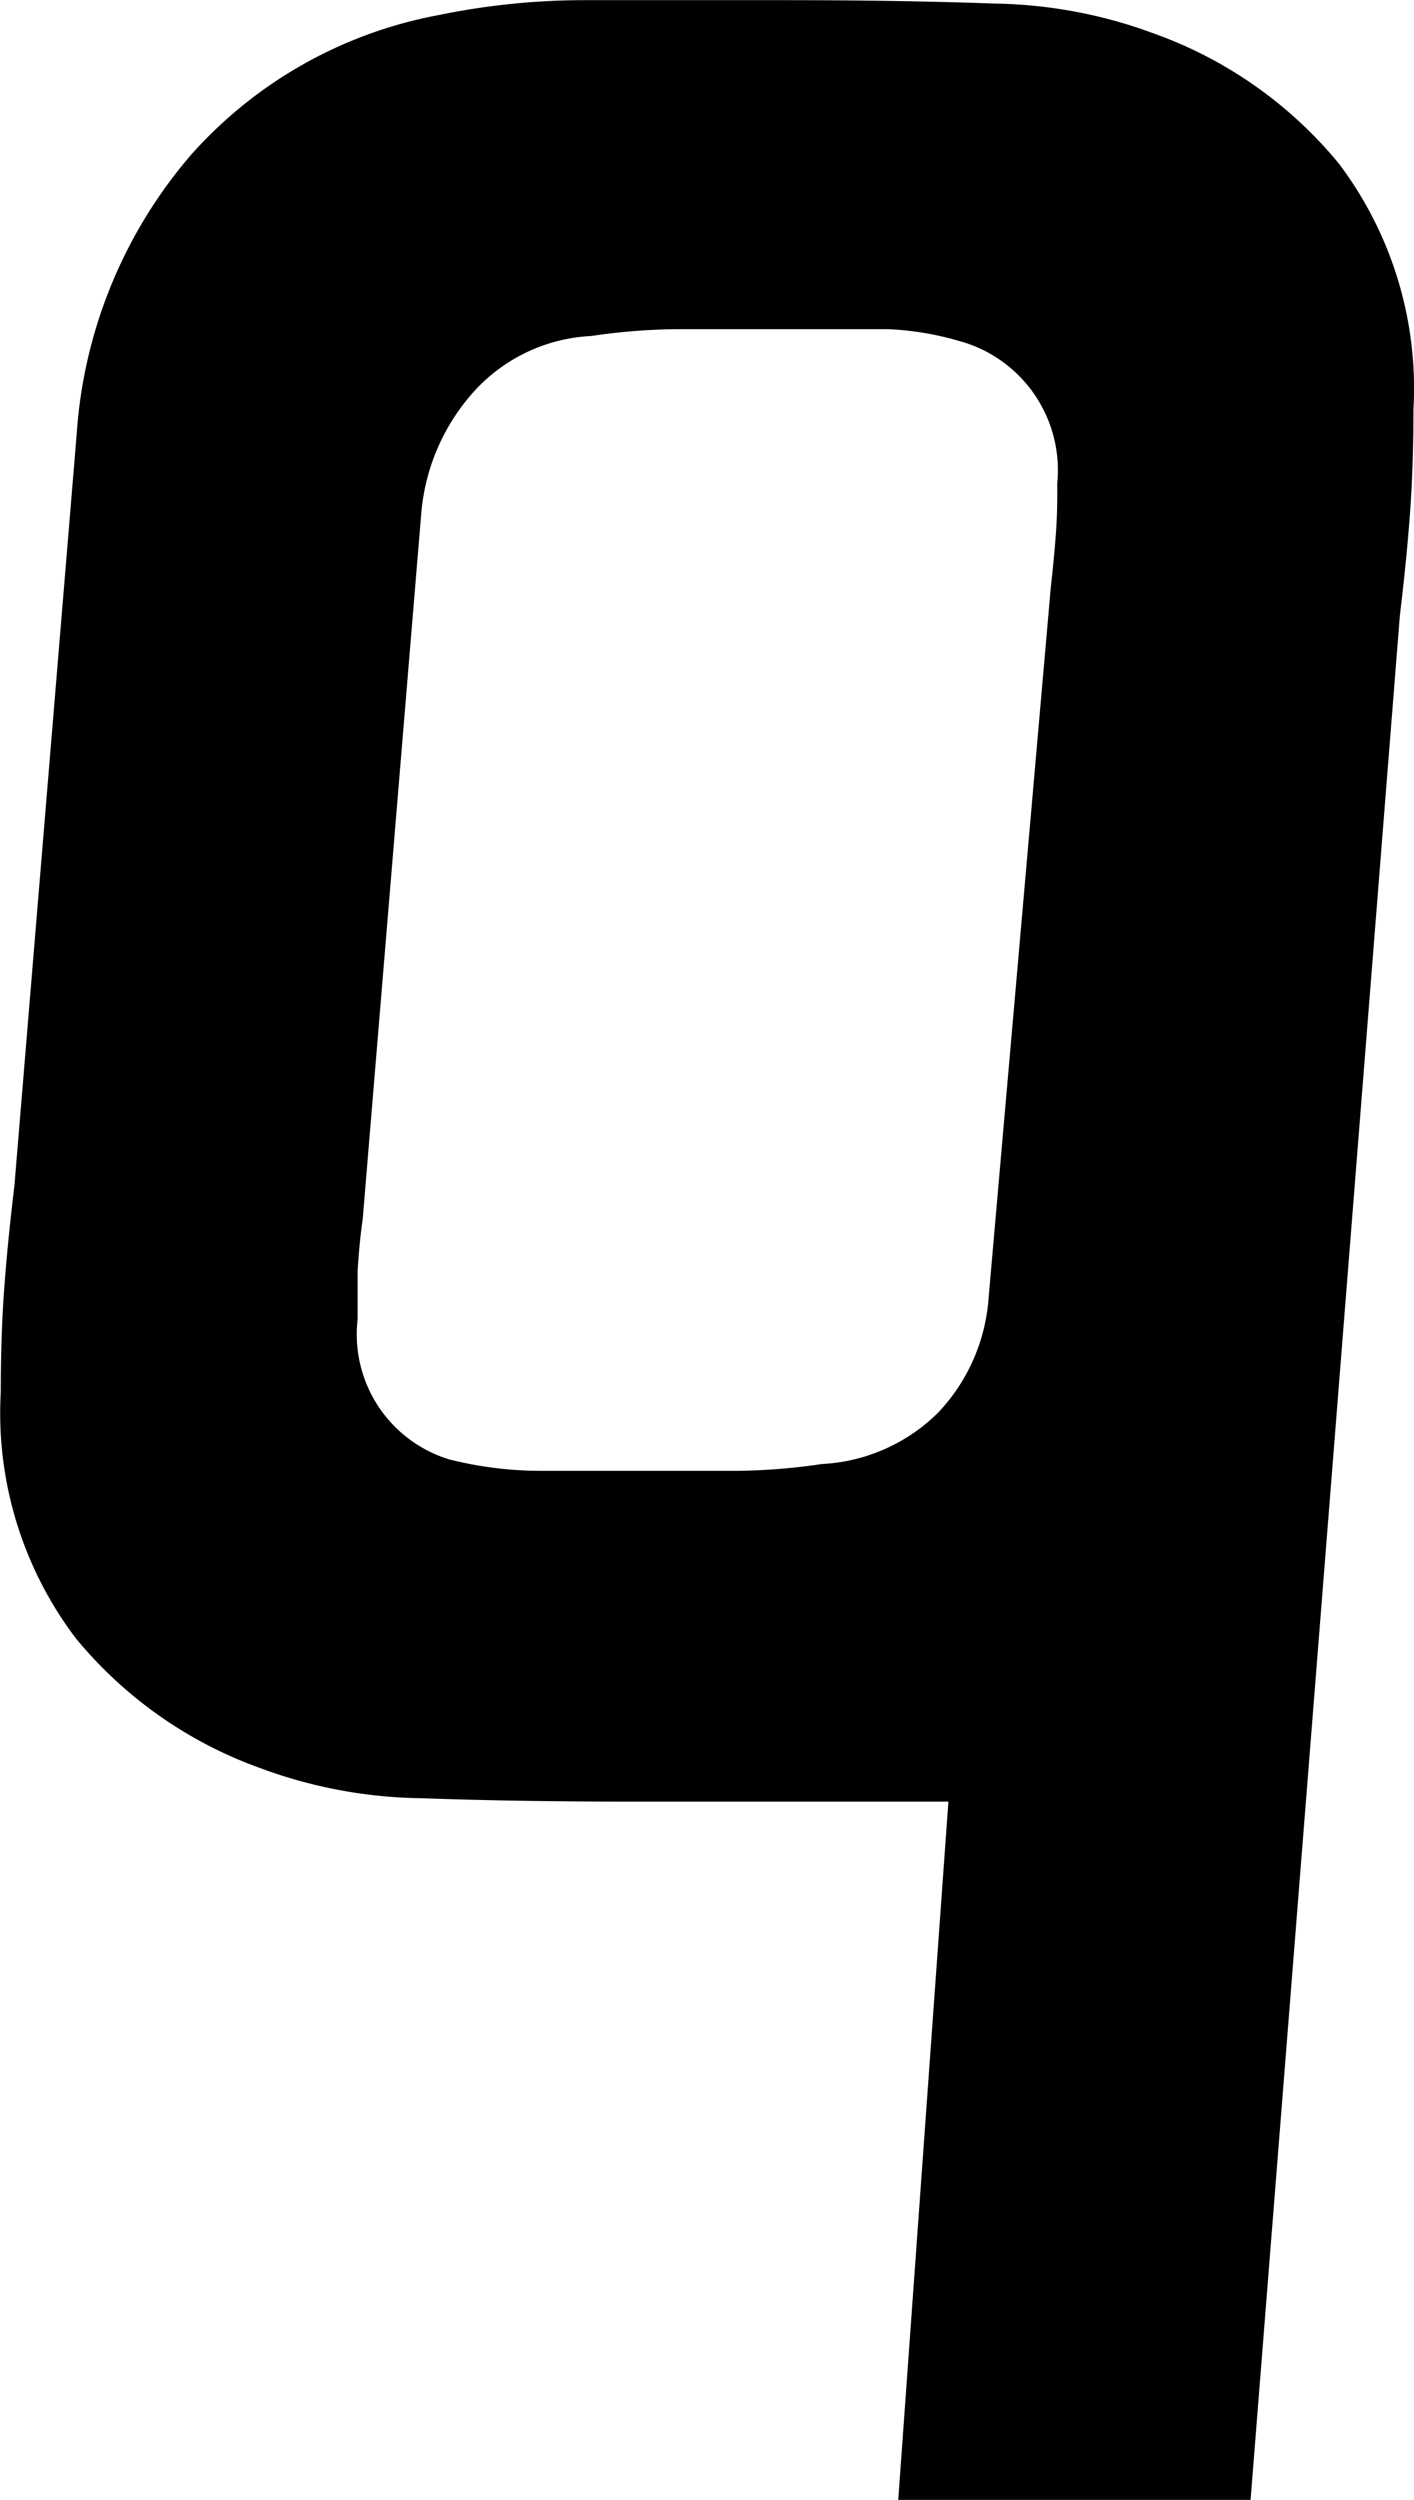 <svg xmlns="http://www.w3.org/2000/svg" width="253.68" height="448.29" viewBox="0 0 253.68 448.29"><title>favicon</title><path d="M353.52,480.14H290.31l9-125.21H242.76q-20.92,0-38-.61a86,86,0,0,1-28.91-5.4,76.07,76.07,0,0,1-33.09-23.28,66.87,66.87,0,0,1-13.46-44.12q0-10.12.61-18.49t1.83-18.49l11.18-134.87A85.43,85.43,0,0,1,163.5,59.55a78.66,78.66,0,0,1,44.43-25,129.32,129.32,0,0,1,26.24-2.66H270q20.84,0,37.58.61a85.58,85.58,0,0,1,28.68,5.4,76.07,76.07,0,0,1,33.09,23.28,66.94,66.94,0,0,1,13.39,44.12q0,10.12-.61,18.49t-1.83,18.49ZM317.69,137.06q.61-5.4.91-9.58t.23-8.9A24,24,0,0,0,301,92.94a52.79,52.79,0,0,0-12.55-2.05h-38a110.68,110.68,0,0,0-15.21,1.22,30.43,30.43,0,0,0-20.92,9.81A37.27,37.27,0,0,0,204.73,124l-10.5,126.51q-.61,4.18-.91,9.28v8.67a23.43,23.43,0,0,0,16.43,25.1,67.17,67.17,0,0,0,16.74,2.05H261.4a109.39,109.39,0,0,0,15.21-1.22,31.87,31.87,0,0,0,20.92-9.28,33.32,33.32,0,0,0,9-20.62Z" transform="translate(-129.16 -31.86)"/></svg>